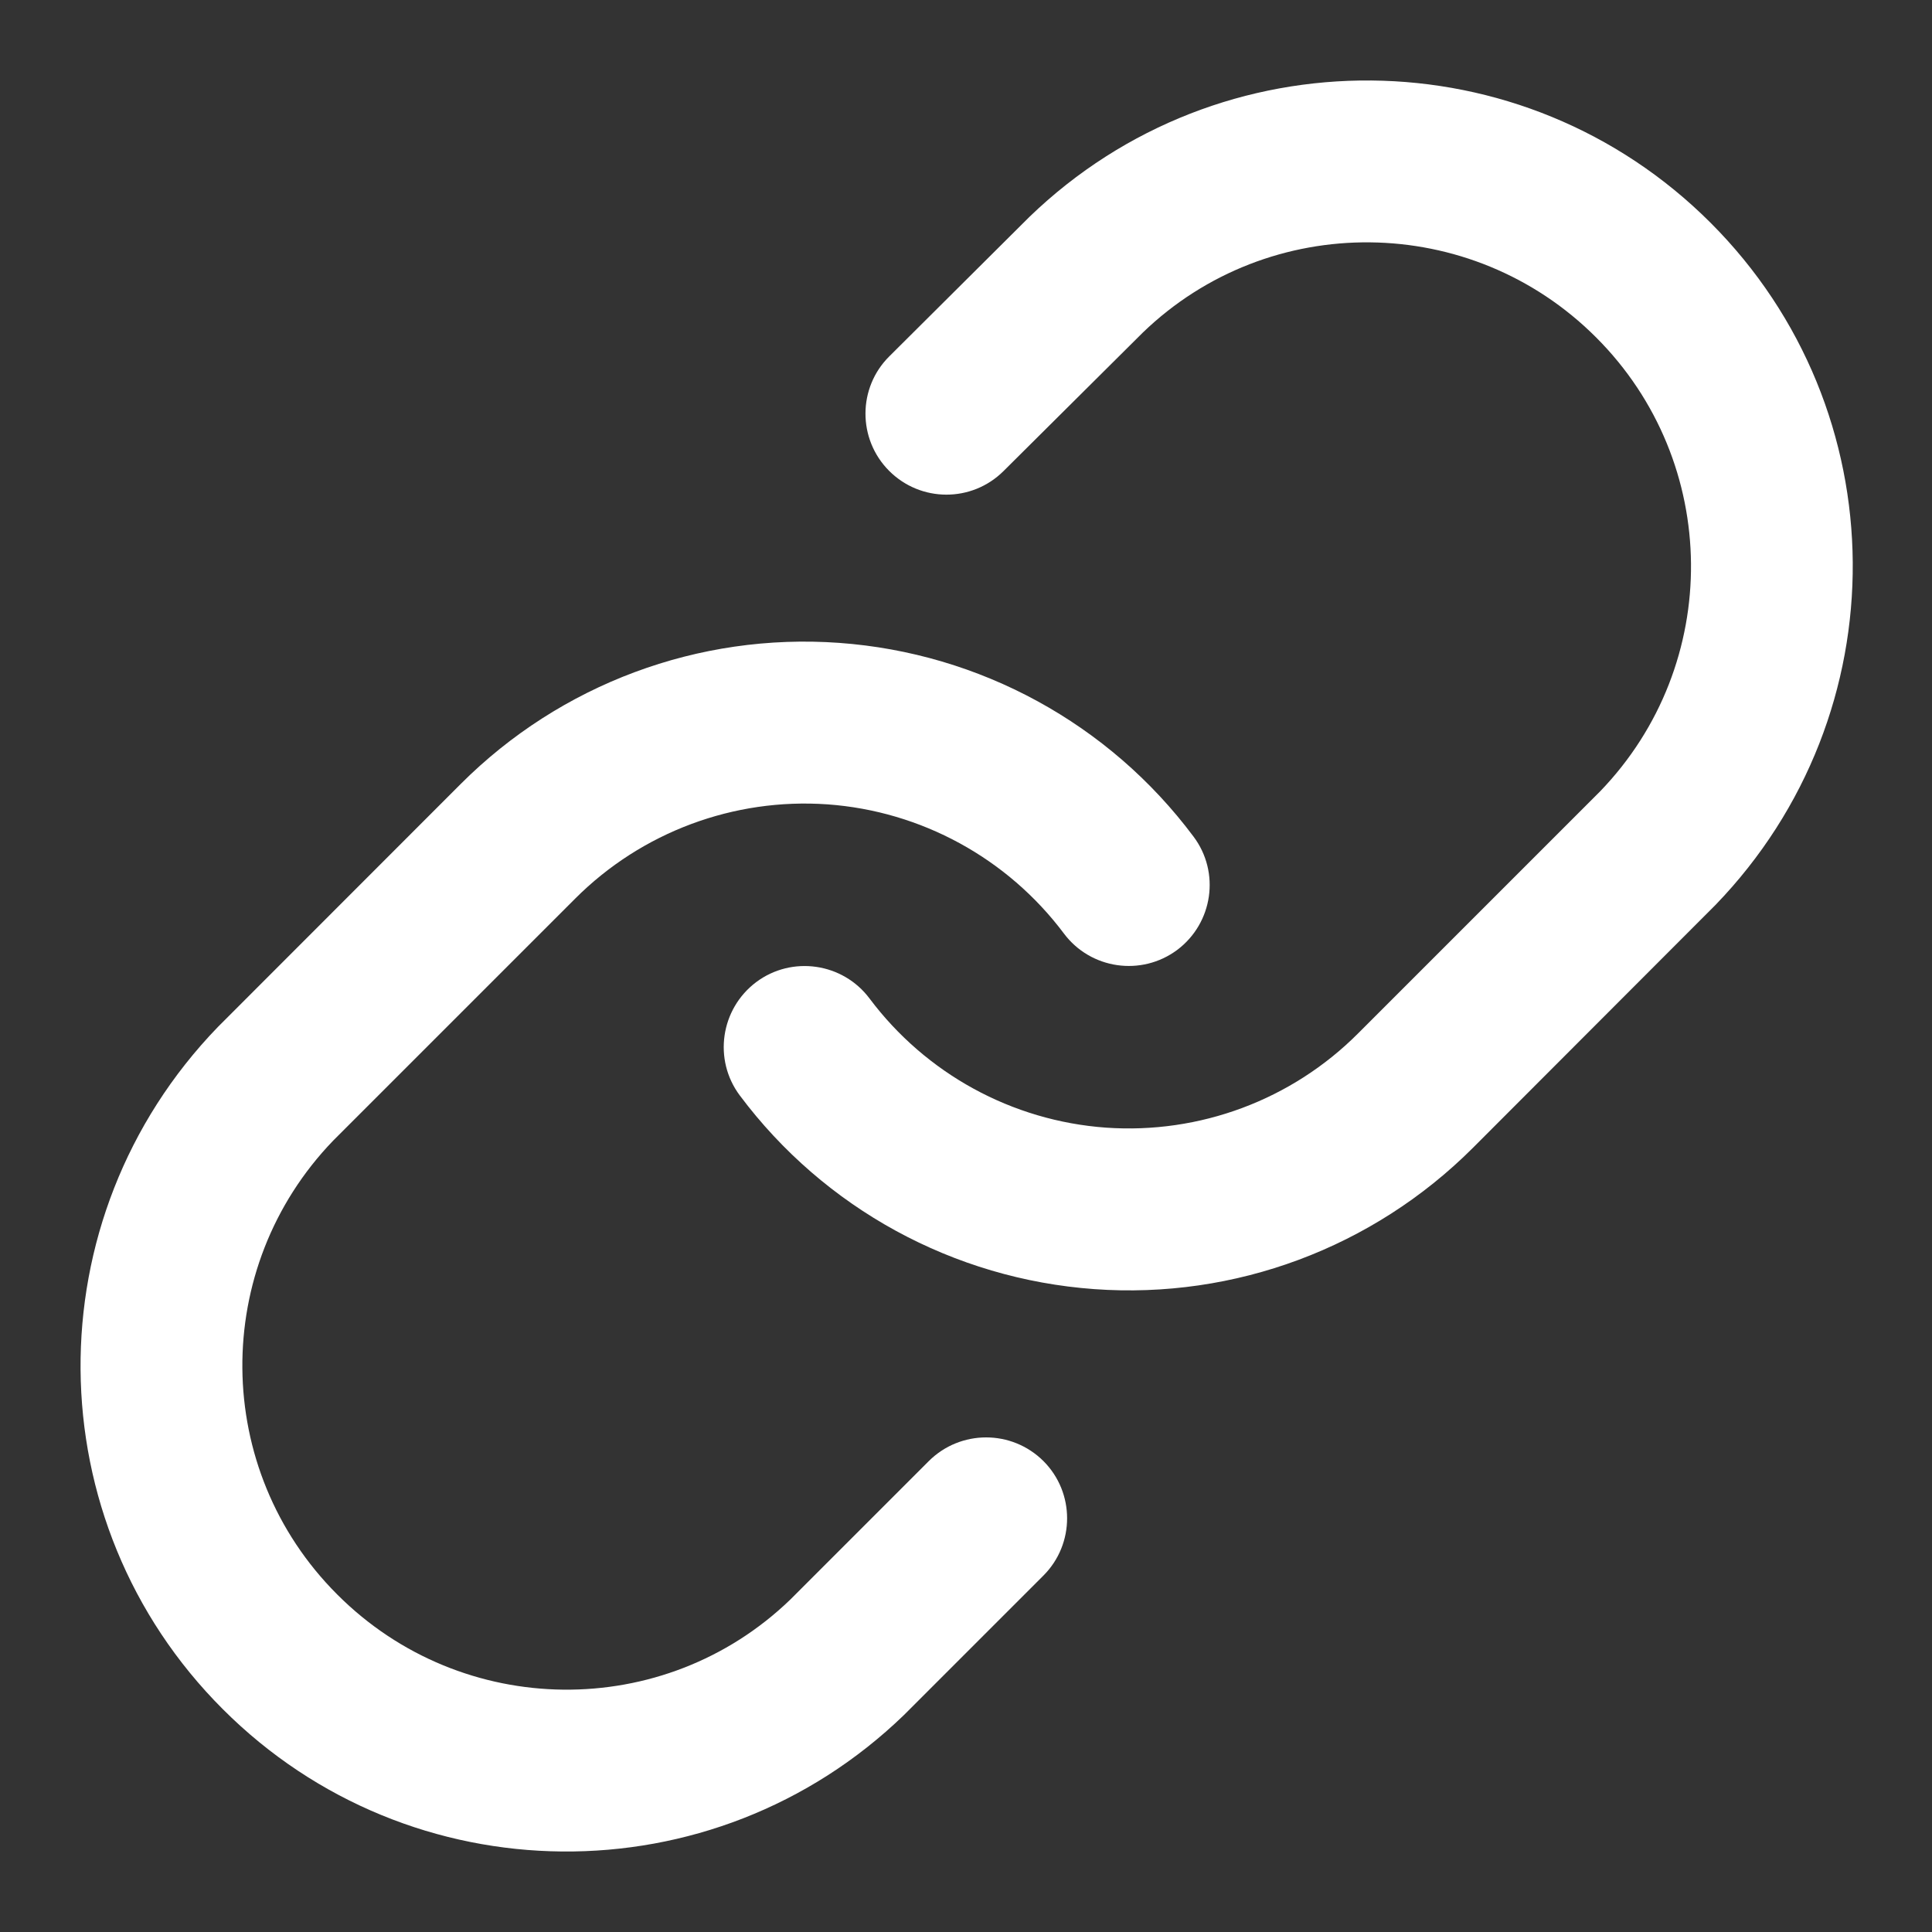 <svg xmlns="http://www.w3.org/2000/svg" width="12" height="12" viewBox="0 0 12 12">
    <rect x="0" y="0" width="12" height="12" fill="#333333" stroke="none"/>
    <g fill="none" fill-rule="evenodd">
        <g fill="#FFF" fill-rule="nonzero">
            <g>
                <g>
                    <g>
                        <g>
                            <g>
                                <path d="M10.01 8.985l.202.008c.873.063 1.677.501 2.201 1.203.167.222.121.537-.101.704-.223.166-.538.12-.704-.102-.35-.467-.886-.76-1.468-.802-.582-.041-1.154.172-1.567.585L7.07 12.084c-.762.79-.752 2.044.025 2.82.776.777 2.03.788 2.814.031l.86-.86c.197-.196.515-.196.712 0 .196.196.196.515 0 .711l-.867.867c-1.184 1.144-3.067 1.127-4.23-.037-1.165-1.164-1.181-3.047-.031-4.237l1.509-1.51c.619-.619 1.476-.939 2.35-.876zm1.384-2.638c1.185-1.144 3.067-1.127 4.231.037 1.164 1.164 1.18 3.047.03 4.237l-1.508 1.51c-.62.619-1.477.939-2.35.876-.874-.063-1.677-.501-2.202-1.203-.166-.222-.12-.537.102-.704.222-.166.538-.12.704.102.35.467.885.76 1.468.802.582.041 1.154-.172 1.566-.585l1.503-1.503c.763-.79.752-2.044-.024-2.82-.776-.777-2.031-.788-2.816-.03l-.865.86c-.197.196-.515.195-.711-.002-.196-.197-.195-.516.002-.711z" transform="translate(-1170 -857) translate(100 773) translate(947 79) translate(118)"/>
                            </g>
                        </g>
                    </g>
                </g>
            </g>
        </g>
    </g>
</svg>
